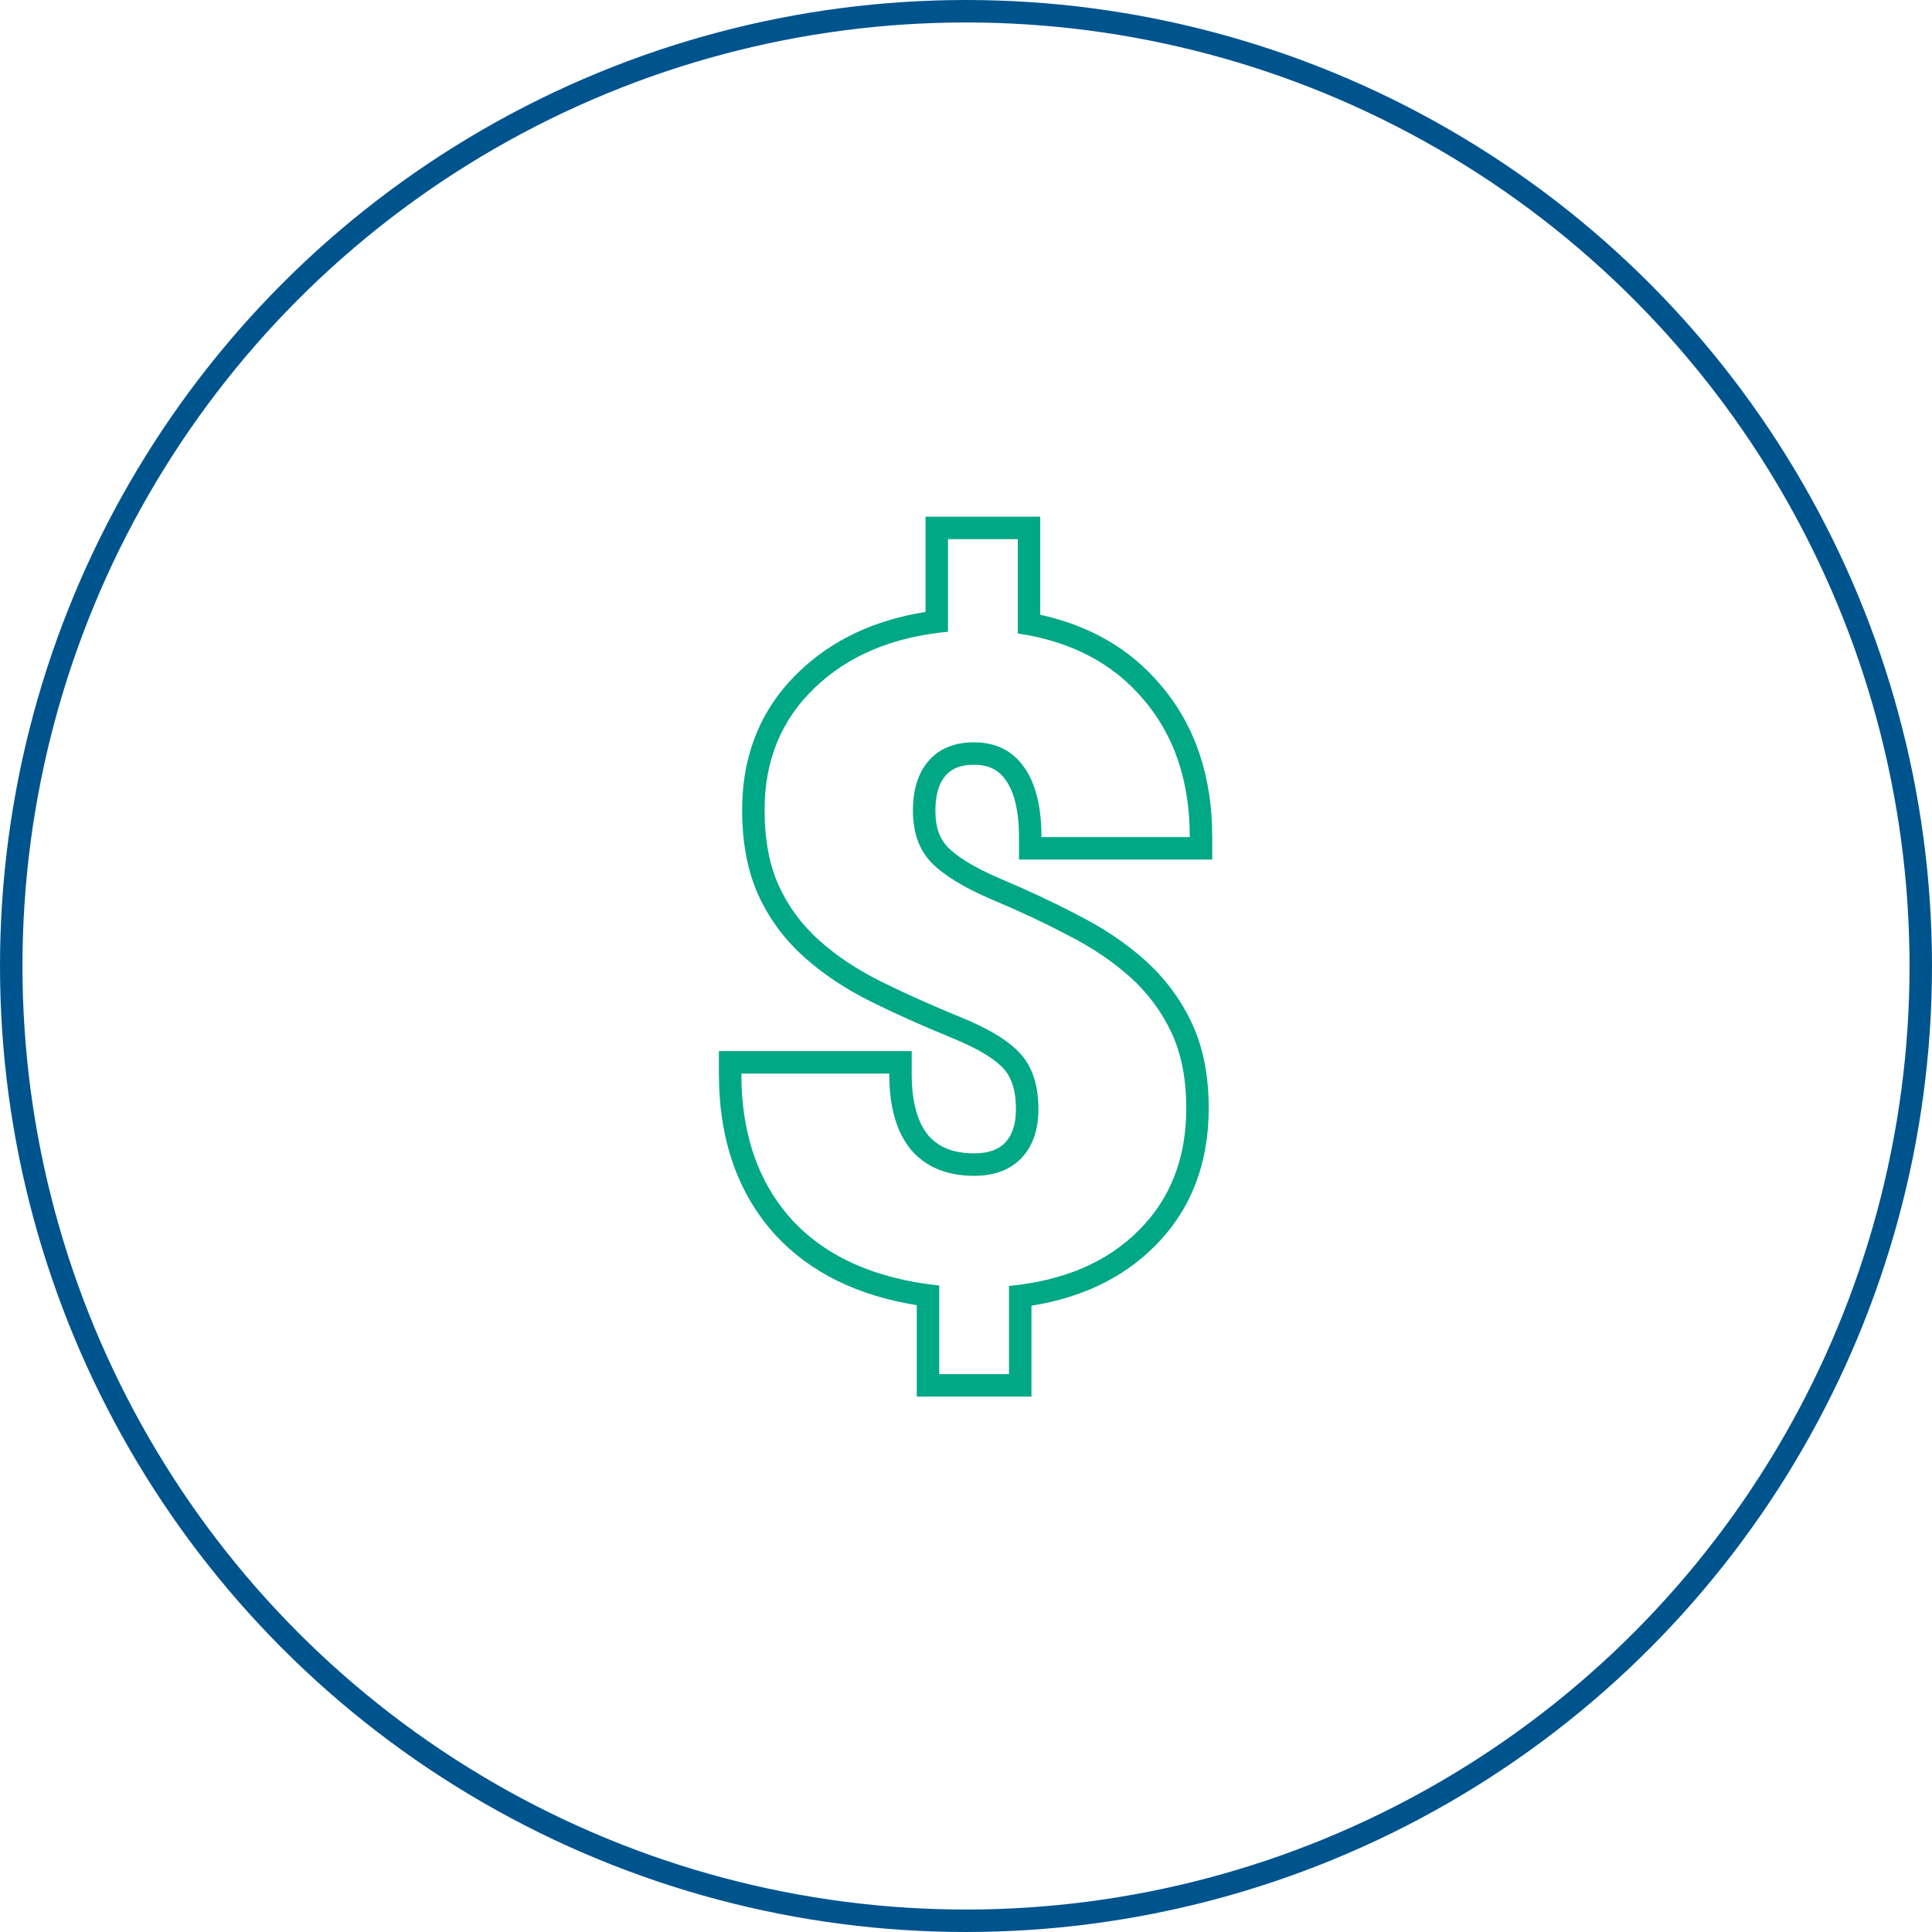 <svg width="86" height="86" viewBox="0 0 86 86" fill="none" xmlns="http://www.w3.org/2000/svg">
<path fill-rule="evenodd" clip-rule="evenodd" d="M52.922 36.262C52.948 36.587 52.961 36.92 52.961 37.262H46.359C46.359 35.908 46.099 34.866 45.578 34.137C45.057 33.408 44.315 33.043 43.352 33.043C42.492 33.043 41.822 33.316 41.34 33.863C40.871 34.397 40.637 35.139 40.637 36.09C40.637 37.053 40.91 37.822 41.457 38.395C42.004 38.954 42.883 39.495 44.094 40.016C45.305 40.523 46.444 41.057 47.512 41.617C48.592 42.164 49.523 42.789 50.305 43.492C51.086 44.195 51.698 45.016 52.141 45.953C52.583 46.891 52.805 48.017 52.805 49.332C52.805 51.559 52.095 53.375 50.676 54.781C49.27 56.188 47.349 57.008 44.914 57.242V61.168H41.809V57.223C38.97 56.923 36.789 55.953 35.266 54.312C33.947 52.868 33.204 51.027 33.036 48.789C33.012 48.464 33 48.131 33 47.789H39.582C39.582 49.273 39.908 50.406 40.559 51.188C41.223 51.956 42.16 52.34 43.371 52.34C44.257 52.34 44.953 52.079 45.461 51.559C45.969 51.025 46.223 50.296 46.223 49.371C46.223 48.342 45.969 47.535 45.461 46.949C44.953 46.363 44.061 45.81 42.785 45.289C41.509 44.768 40.331 44.241 39.25 43.707C38.169 43.173 37.238 42.555 36.457 41.852C35.676 41.148 35.077 40.335 34.66 39.41C34.243 38.486 34.035 37.366 34.035 36.051C34.035 33.85 34.777 32.04 36.262 30.621C37.746 29.189 39.725 28.355 42.199 28.121V24H45.305V28.199C47.688 28.551 49.556 29.534 50.91 31.148C52.089 32.529 52.759 34.233 52.922 36.262ZM51.673 30.503C53.22 32.315 53.961 34.595 53.961 37.262V38.262H45.359V37.262C45.359 36.016 45.117 35.211 44.764 34.718C44.447 34.274 44.021 34.043 43.352 34.043C42.723 34.043 42.348 34.232 42.091 34.524C41.83 34.821 41.637 35.3 41.637 36.09C41.637 36.852 41.846 37.352 42.177 37.7C42.591 38.122 43.329 38.598 44.485 39.095C45.716 39.612 46.878 40.156 47.97 40.728C49.115 41.308 50.119 41.98 50.974 42.749C51.852 43.539 52.545 44.467 53.045 45.526C53.565 46.628 53.805 47.908 53.805 49.332C53.805 51.791 53.012 53.874 51.382 55.49C49.965 56.905 48.121 57.766 45.914 58.122V62.168H40.809V58.098C38.209 57.68 36.087 56.667 34.533 54.993L34.527 54.987C32.816 53.113 32 50.68 32 47.789V46.789H40.582V47.789C40.582 49.138 40.879 50.005 41.321 50.54C41.758 51.042 42.394 51.34 43.371 51.34C44.046 51.34 44.461 51.15 44.741 50.865C45.027 50.561 45.223 50.104 45.223 49.371C45.223 48.503 45.01 47.956 44.705 47.604C44.352 47.196 43.634 46.716 42.407 46.215C41.112 45.686 39.912 45.149 38.807 44.604C37.656 44.035 36.646 43.367 35.788 42.595C34.908 41.802 34.224 40.877 33.748 39.821C33.259 38.735 33.035 37.467 33.035 36.051C33.035 33.6 33.873 31.522 35.569 29.9C37.053 28.469 38.949 27.596 41.199 27.24V23H46.305V27.365C48.503 27.845 50.312 28.881 51.673 30.503Z" fill="#00A886"/>
<circle cx="43" cy="43" r="42.5" stroke="#00548E"/>
</svg>

